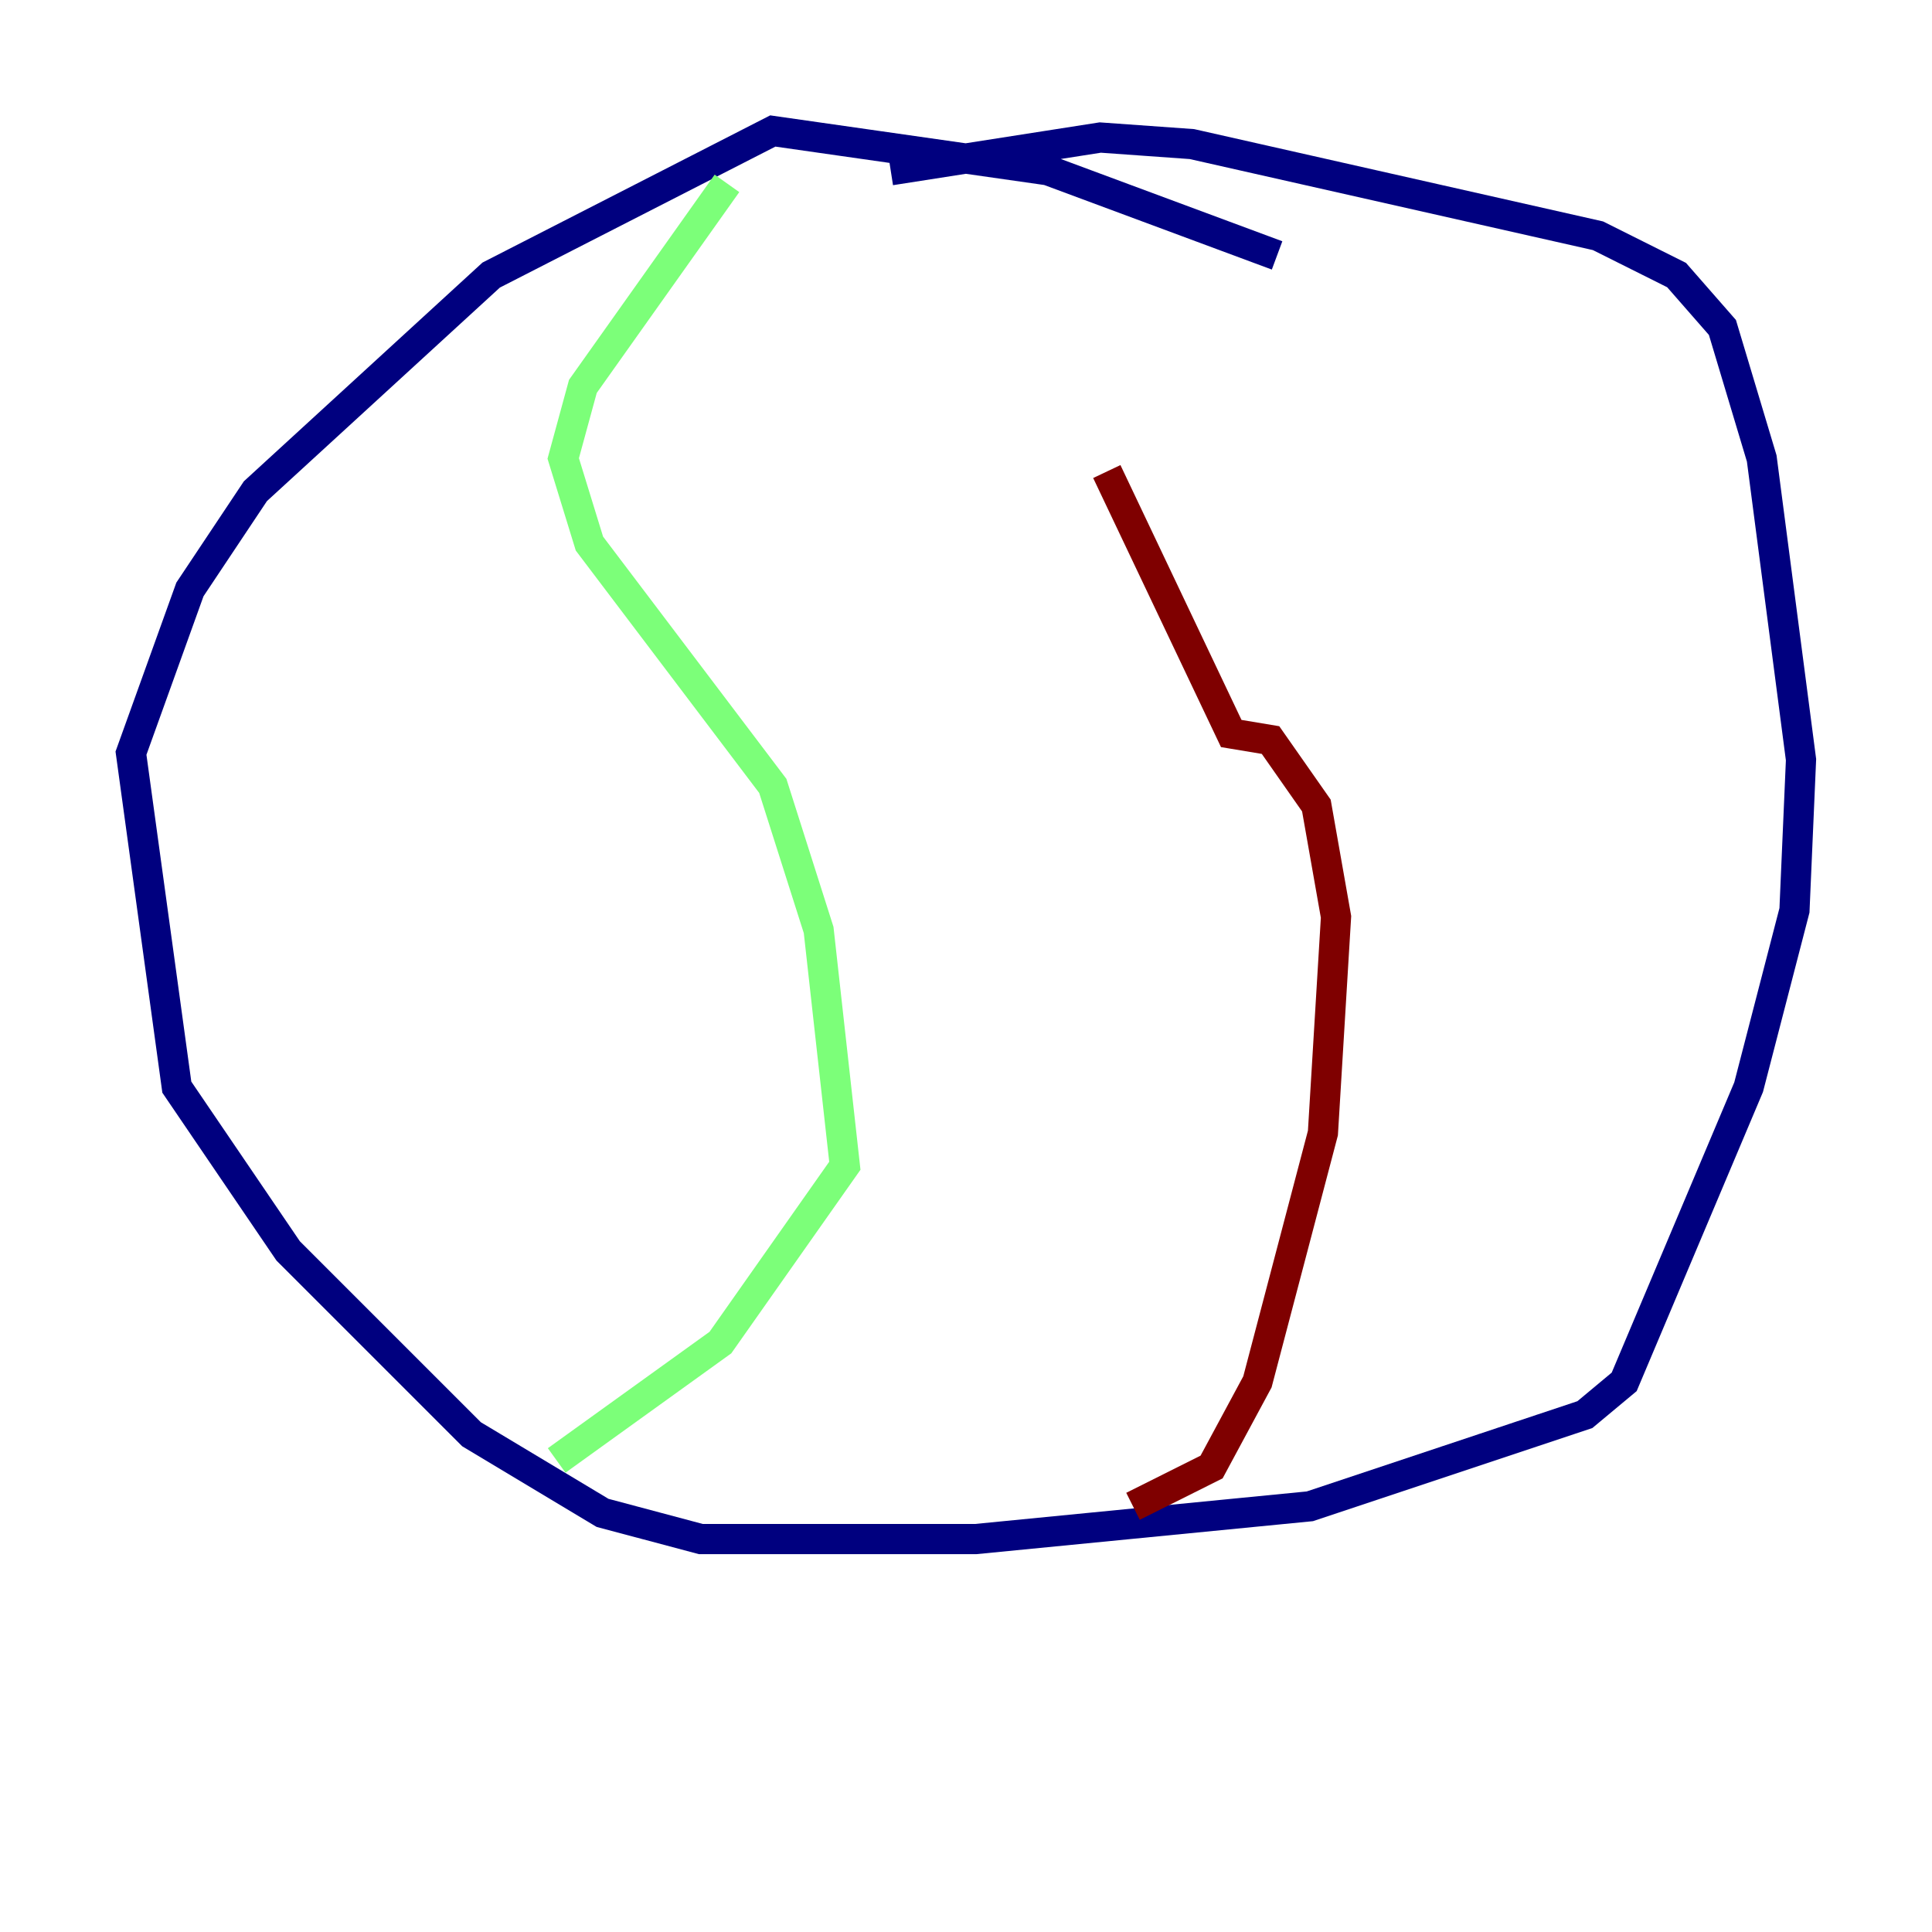<?xml version="1.0" encoding="utf-8" ?>
<svg baseProfile="tiny" height="128" version="1.2" viewBox="0,0,128,128" width="128" xmlns="http://www.w3.org/2000/svg" xmlns:ev="http://www.w3.org/2001/xml-events" xmlns:xlink="http://www.w3.org/1999/xlink"><defs /><polyline fill="none" points="84.61,16.922 69.424,11.281 51.2,8.678 32.542,18.224 16.922,32.542 12.583,39.051 8.678,49.898 11.715,72.027 19.091,82.875 31.241,95.024 39.919,100.231 46.427,101.966 64.651,101.966 86.78,99.797 105.003,93.722 107.607,91.552 115.851,72.027 118.888,60.312 119.322,50.332 116.719,30.373 114.115,21.695 111.078,18.224 105.871,15.62 78.969,9.546 72.895,9.112 59.01,11.281" stroke="#00007f" stroke-width="2" /><polyline fill="none" points="48.163,12.149 38.617,25.6 37.315,30.373 39.051,36.014 51.2,52.068 54.237,61.614 55.973,77.234 47.729,88.949 36.881,96.759" stroke="#7cff79" stroke-width="2" /><polyline fill="none" points="75.064,99.797 80.271,97.193 83.308,91.552 87.647,75.064 88.515,60.746 87.214,53.37 84.176,49.031 81.573,48.597 73.329,31.241" stroke="#7f0000" stroke-width="2" /></svg>
